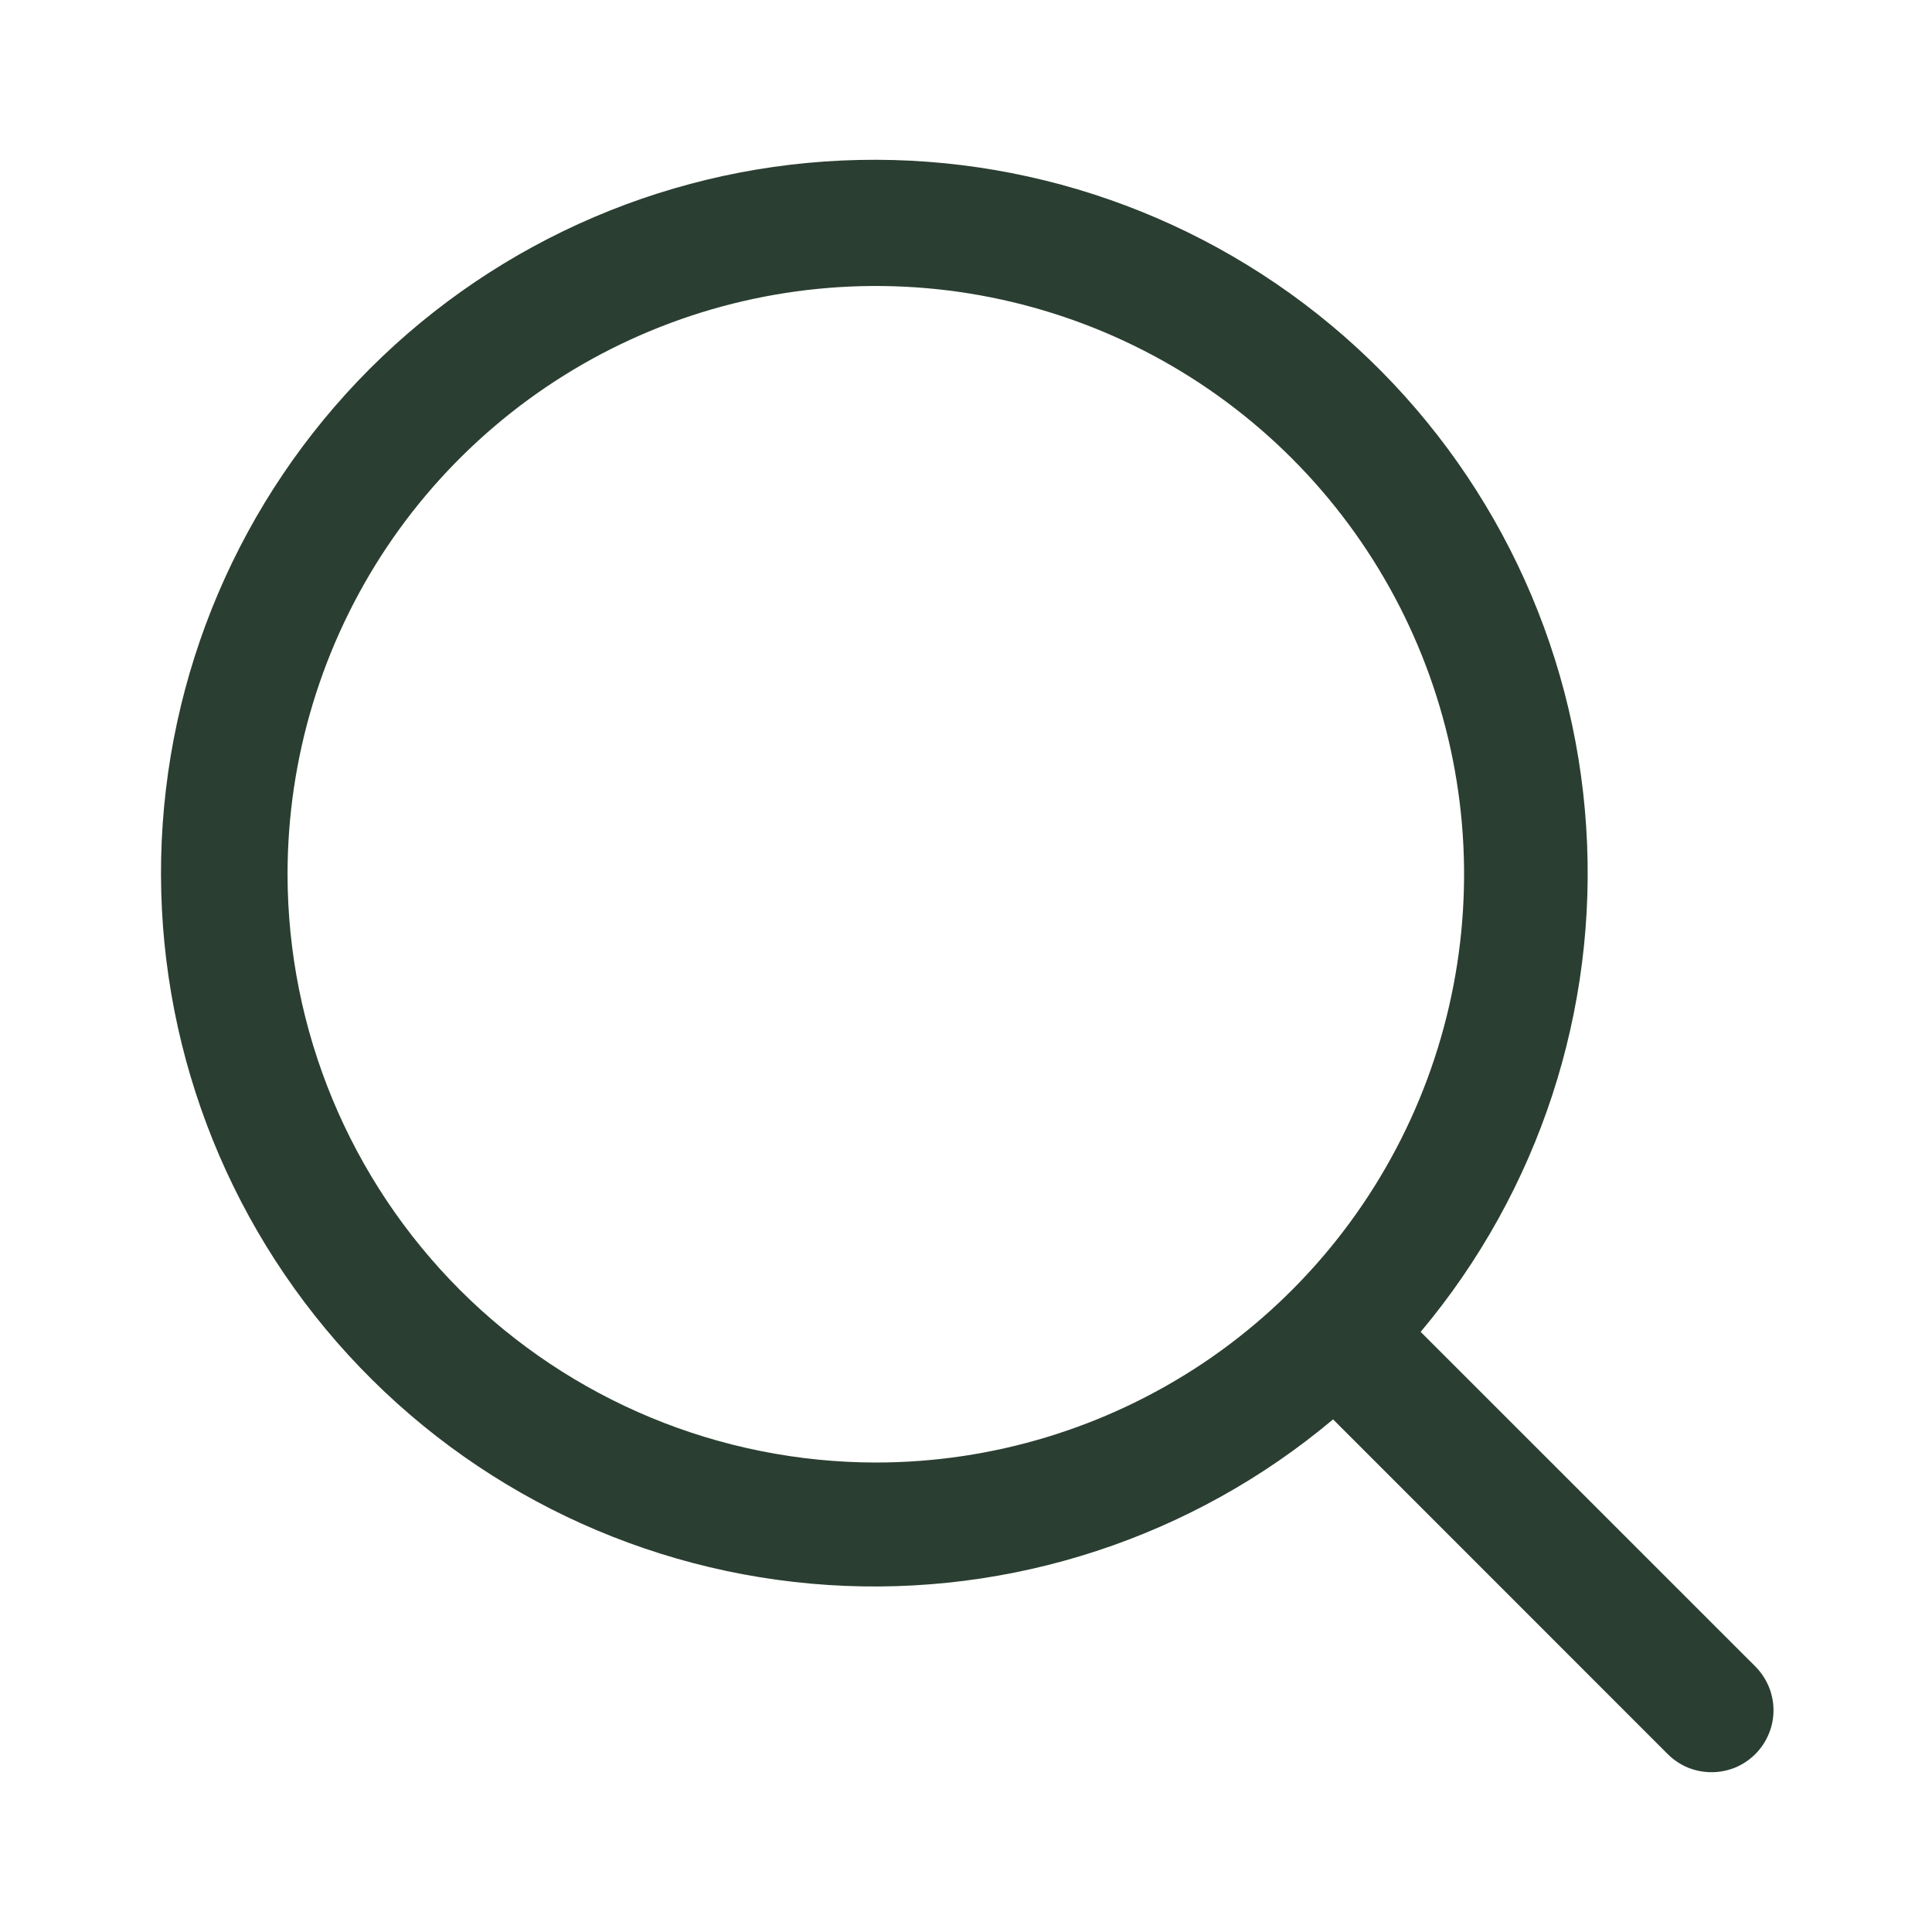 <svg width="24" height="24" viewBox="0 0 24 24" fill="none" xmlns="http://www.w3.org/2000/svg">
    <path
        d="M21.805 20.701L17.648 16.545C19.116 14.796 19.853 12.548 19.704 10.269C19.556 7.991 18.533 5.857 16.85 4.314C15.166 2.771 12.952 1.937 10.669 1.987C8.386 2.036 6.21 2.965 4.595 4.58C2.981 6.195 2.052 8.371 2.002 10.654C1.953 12.937 2.786 15.151 4.329 16.834C5.872 18.518 8.006 19.54 10.285 19.689C12.563 19.838 14.812 19.101 16.56 17.632L20.717 21.79C20.788 21.861 20.873 21.918 20.966 21.957C21.06 21.995 21.16 22.015 21.261 22.015C21.362 22.015 21.462 21.995 21.556 21.957C21.649 21.918 21.734 21.861 21.805 21.79C21.877 21.718 21.933 21.634 21.972 21.54C22.011 21.447 22.031 21.347 22.031 21.246C22.031 21.145 22.011 21.044 21.972 20.951C21.933 20.858 21.877 20.773 21.805 20.701ZM3.572 10.86C3.572 9.415 4.001 8.002 4.803 6.8C5.606 5.599 6.748 4.662 8.083 4.109C9.418 3.556 10.888 3.411 12.305 3.693C13.723 3.975 15.025 4.671 16.047 5.693C17.069 6.715 17.765 8.017 18.047 9.435C18.329 10.852 18.184 12.322 17.631 13.657C17.078 14.992 16.141 16.134 14.94 16.937C13.738 17.739 12.325 18.168 10.88 18.168C8.942 18.166 7.085 17.395 5.715 16.026C4.345 14.655 3.574 12.798 3.572 10.86Z"
        fill="#2A3E31" />
</svg>